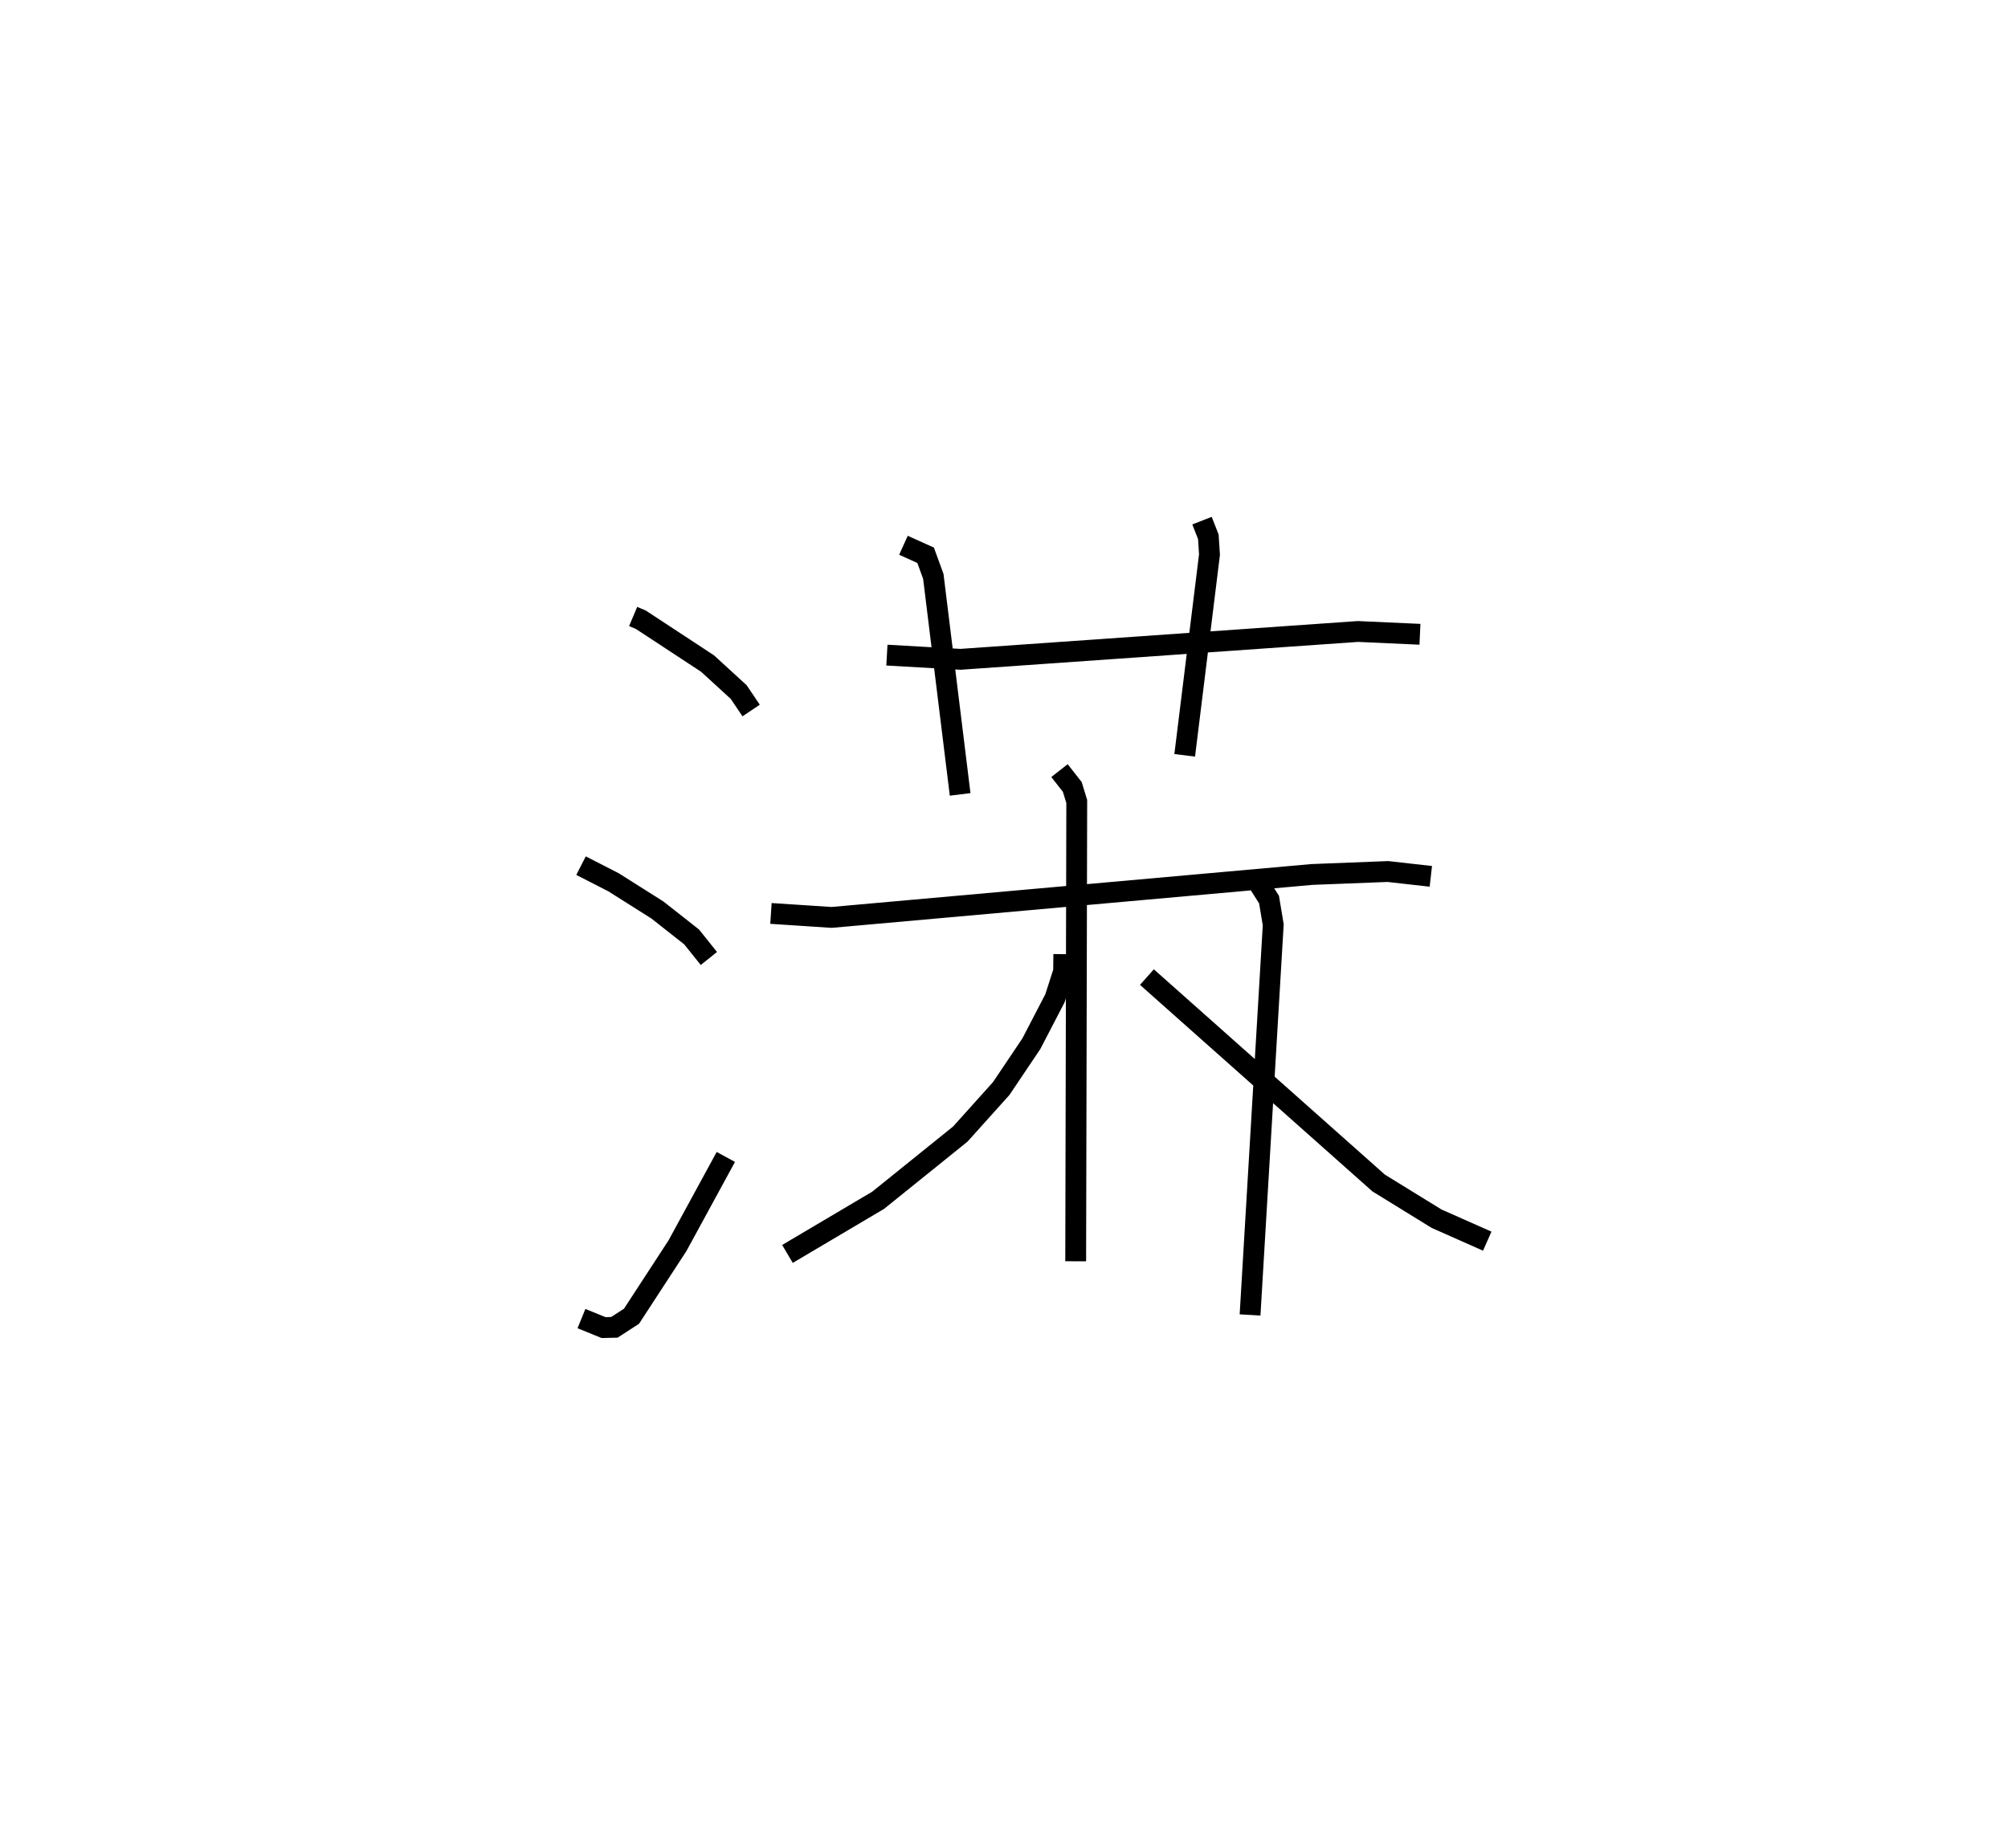 <?xml version="1.0" encoding="utf-8" ?>
<svg baseProfile="full" height="88.748" version="1.1" width="96.41" xmlns="http://www.w3.org/2000/svg" xmlns:ev="http://www.w3.org/2001/xml-events" xmlns:xlink="http://www.w3.org/1999/xlink"><defs /><rect fill="white" height="88.748" width="96.41" x="0" y="0" /><path d="M25,25.133 m0.0,0.0 m5.399,4.469 l0.371,0.157 3.202,2.103 l1.496,1.37 0.596,0.885 m-8.167,7.449 l1.556,0.796 2.109,1.332 l1.646,1.296 0.827,1.034 m-6.117,17.291 l1.061,0.432 0.519,-0.012 l0.823,-0.533 2.208,-3.388 l2.321,-4.261 m7.733,-24.096 l3.532,0.202 19.081,-1.337 l2.98,0.135 m-24.798,-4.275 l1.064,0.481 0.369,1.012 l1.288,10.47 m11.613,-13.145 l0.304,0.777 0.055,0.855 l-1.19,9.637 m-19.865,7.592 l2.916,0.191 23.057,-2.062 l3.648,-0.142 2.062,0.232 m-17.83,-5.077 l0.615,0.784 0.214,0.701 l-0.051,22.075 m8.813,-18.106 l0.47,0.739 0.202,1.21 l-1.113,18.735 m-8.943,-17.324 l-0.009,0.827 -0.415,1.29 l-1.133,2.181 -1.446,2.152 l-1.966,2.188 -3.944,3.179 l-4.355,2.577 m17.259,-13.294 l11.126,9.888 2.78,1.713 l2.434,1.08 " fill="none" stroke="black" stroke-width="1" /></svg>